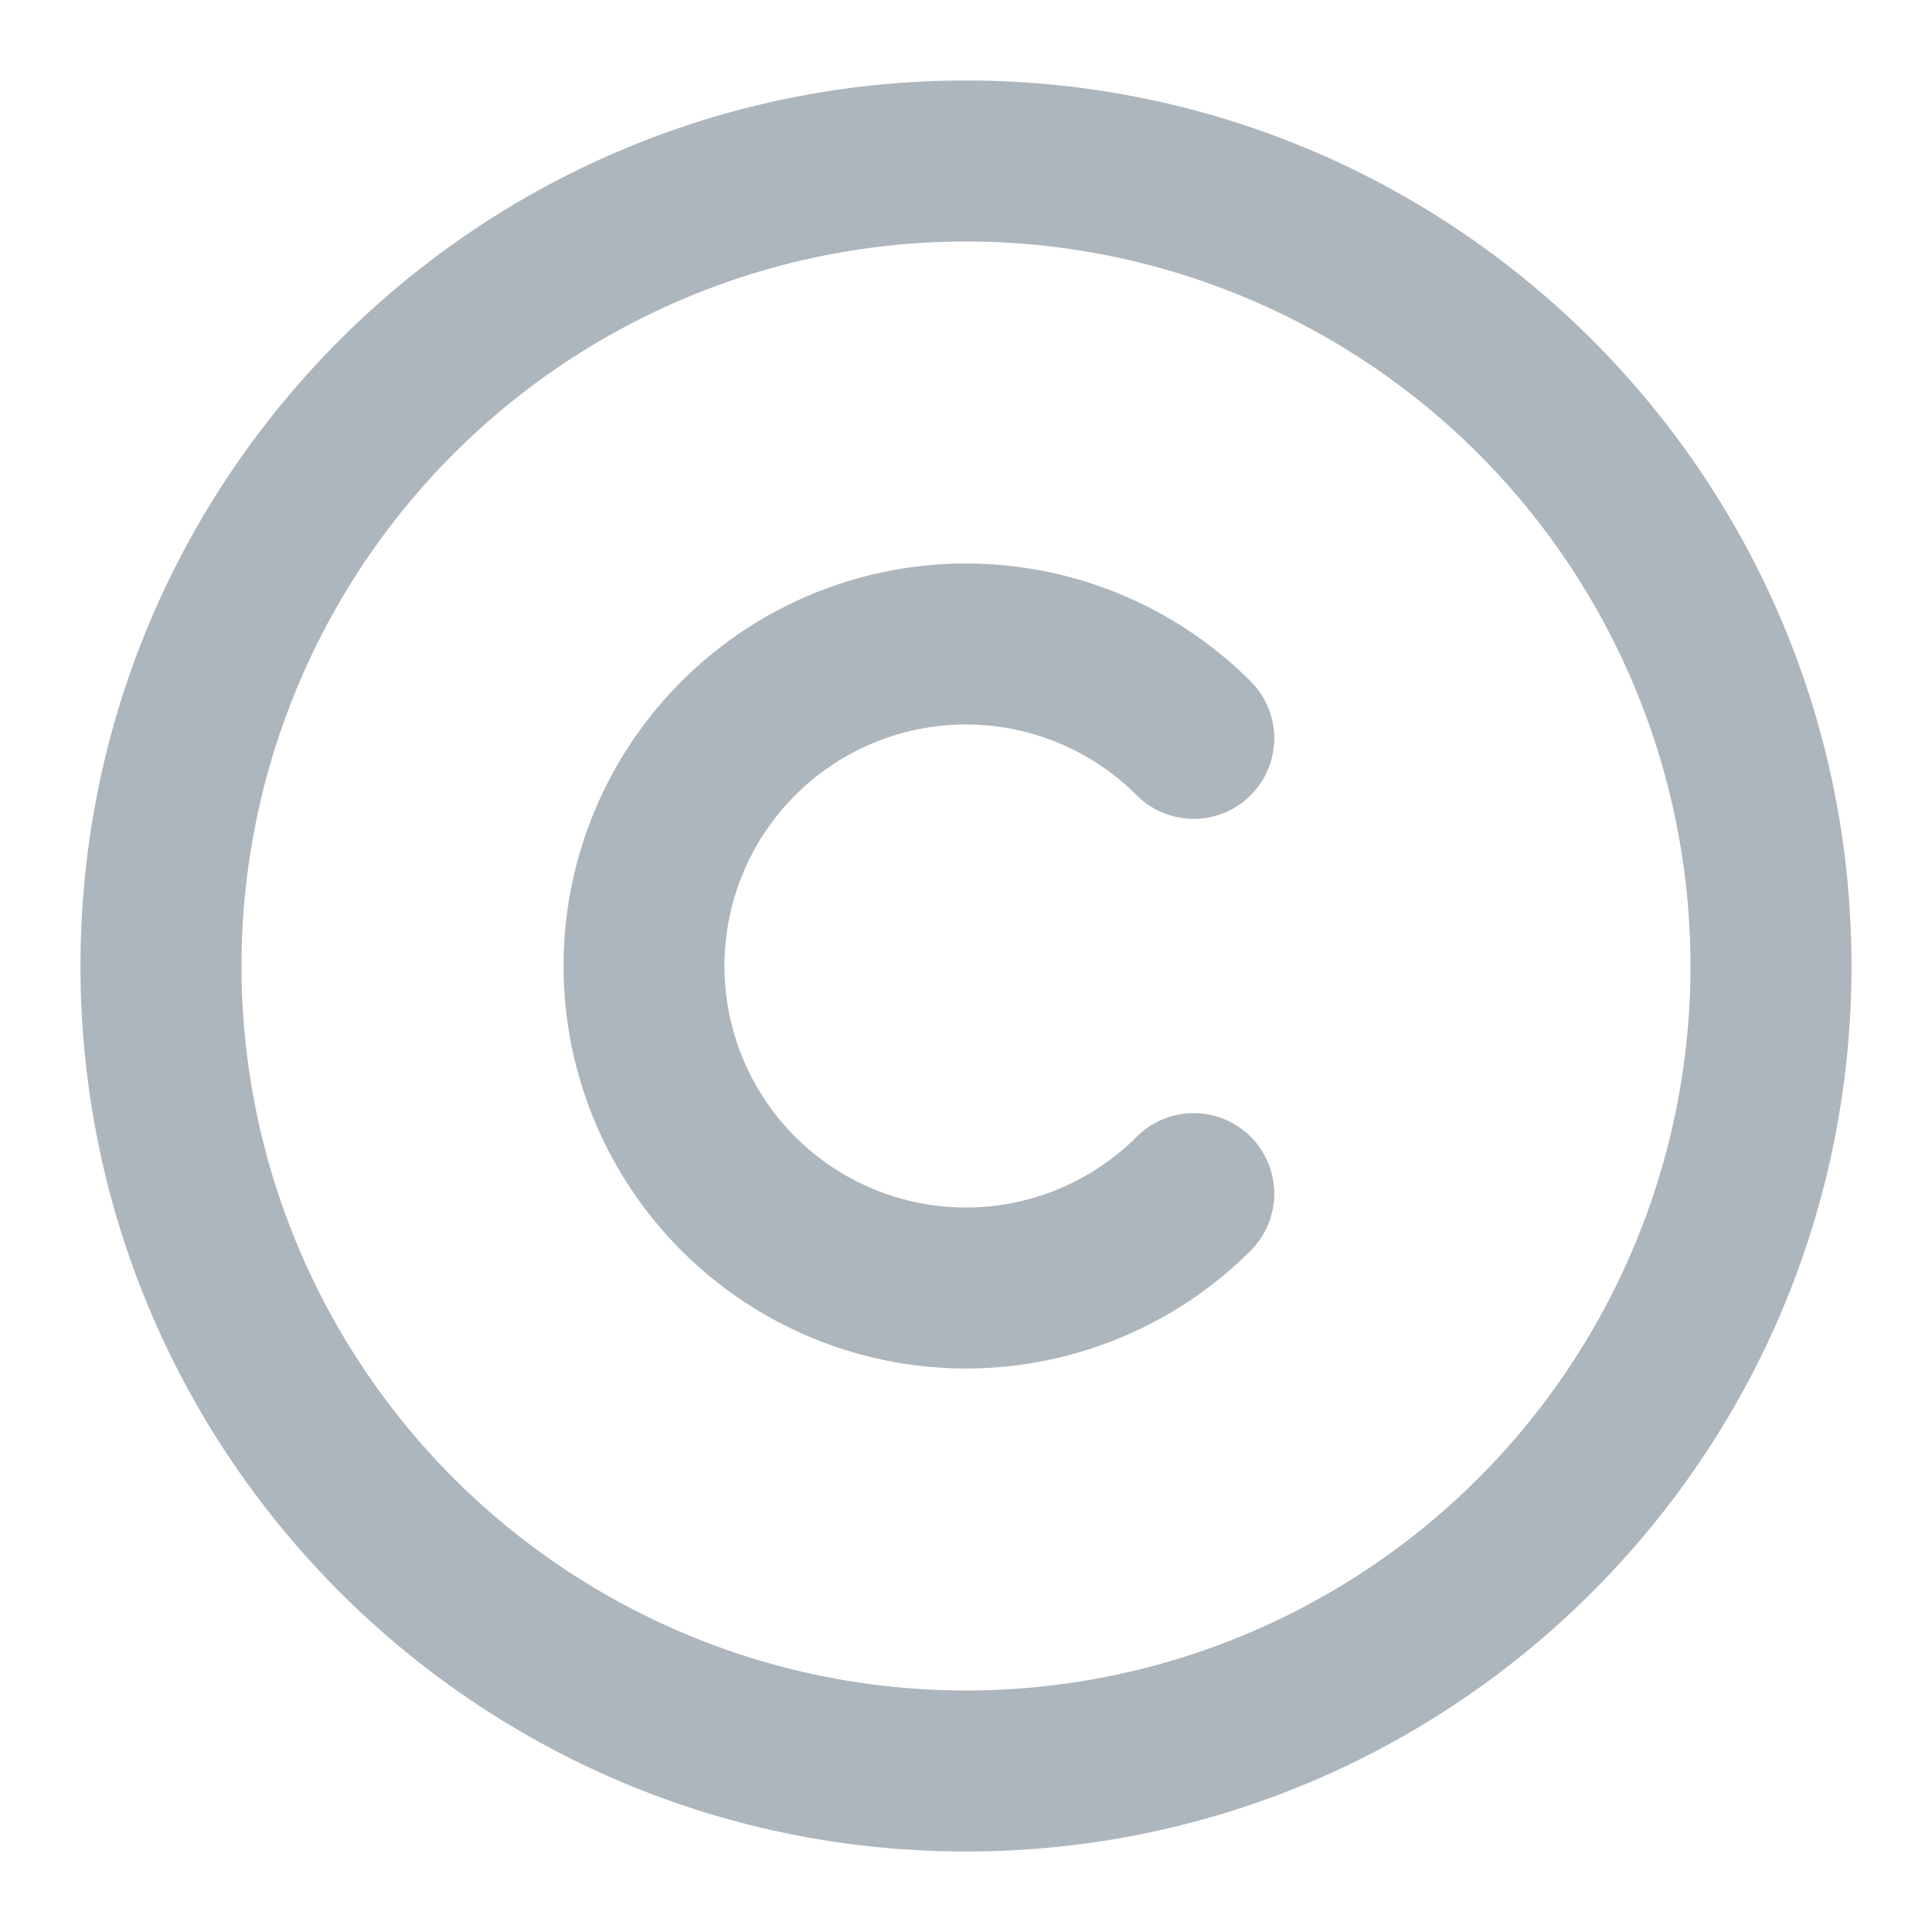 <svg width="24" height="24" viewBox="0 0 24 24" xmlns="http://www.w3.org/2000/svg">
    <title>
        Icons/24px/Copyright
    </title>
    <path d="M12 23c6.075 0 11-4.925 11-11S18.075 1 12 1 1 5.925 1 12s4.925 11 11 11zm0-2a9 9 0 1 1 0-18 9 9 0 0 1 0 18zm3.536-12.536a5 5 0 1 0 0 7.072 1 1 0 0 0-1.415-1.415 3 3 0 1 1 0-4.242 1 1 0 0 0 1.415-1.415z" fill="#ADB5BD" fill-rule="evenodd"/>
</svg>

